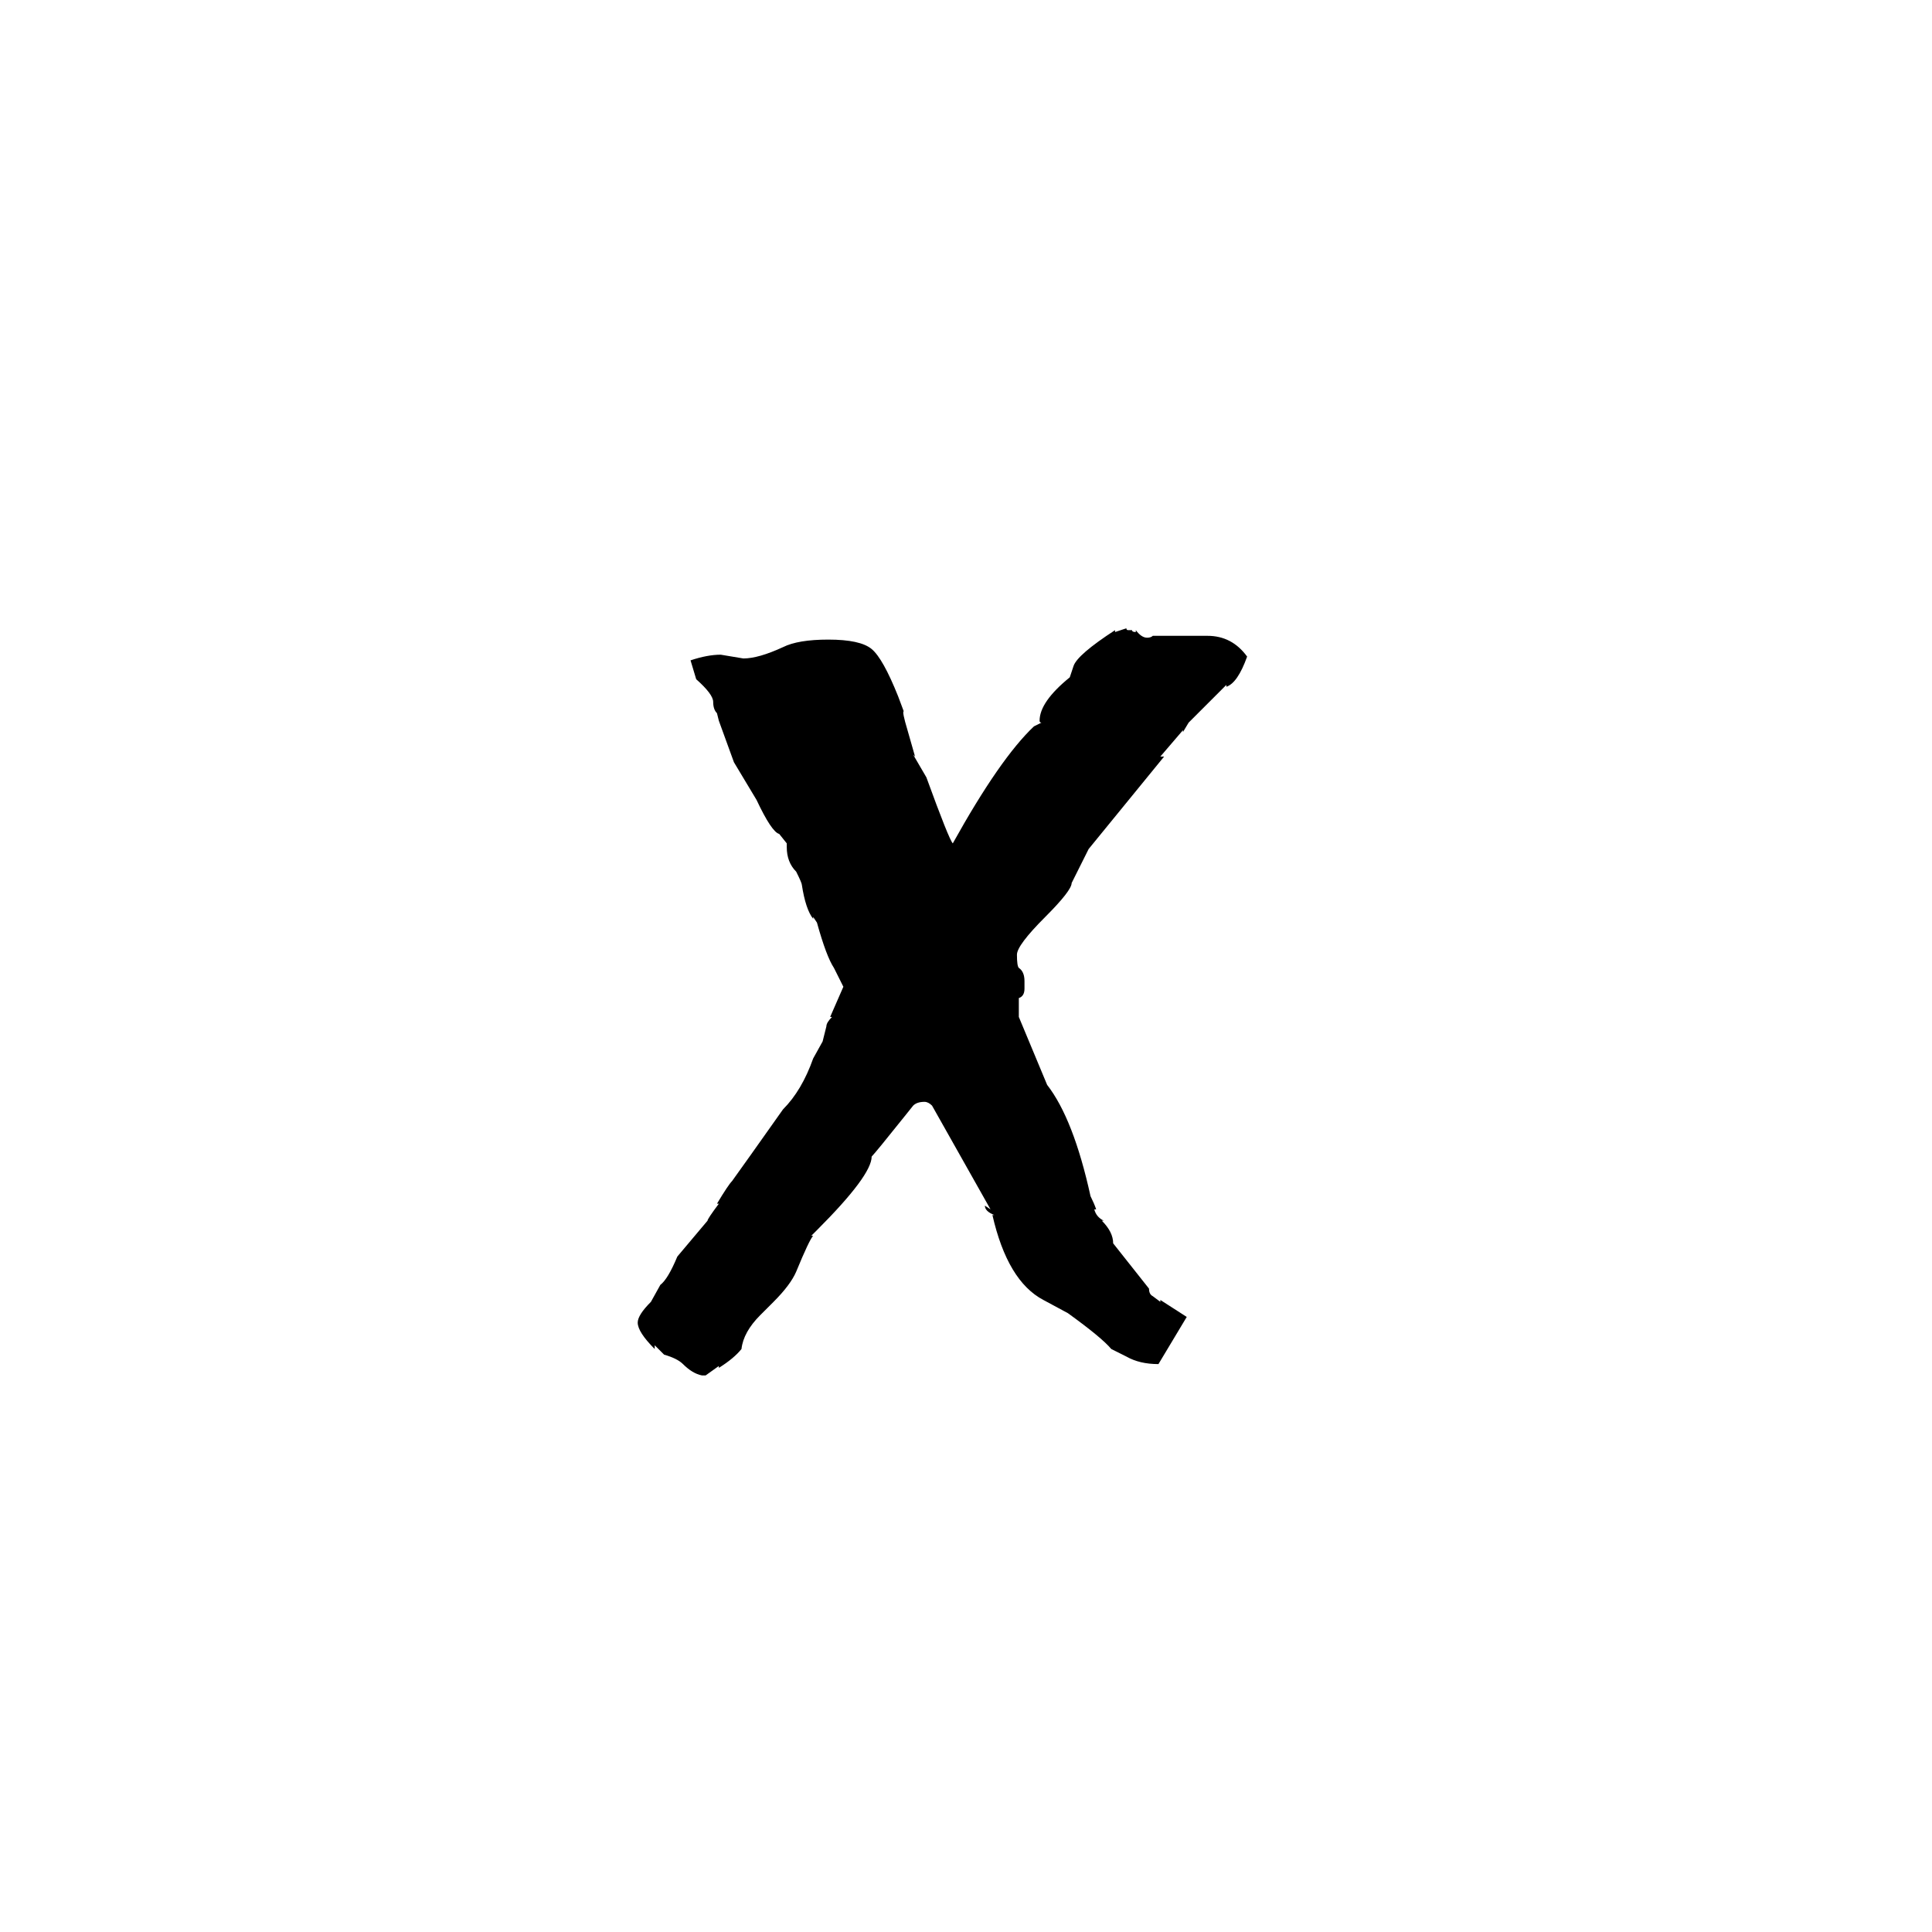 <svg xmlns="http://www.w3.org/2000/svg" viewBox="0 -800 1024 1024">
	<path fill="#000000" d="M381 -76L374 -71H372Q367 -72 362 -77Q359 -80 352 -82L347 -87V-85Q338 -94 338 -99Q338 -103 345 -110L350 -119Q354 -122 359 -134L375 -153Q375 -154 381 -162H380Q386 -172 388 -174Q393 -181 398 -188L415 -212Q425 -222 431 -239L436 -248Q437 -252 438 -256Q438 -258 441 -261H440L447 -277L442 -287Q438 -293 433 -311L431 -314V-313Q427 -318 425 -331Q425 -332 422 -338Q417 -343 417 -351V-353L413 -358Q409 -359 401 -376Q395 -386 389 -396Q385 -407 381 -418L380 -422Q378 -424 378 -428Q378 -432 369 -440L366 -450Q375 -453 382 -453Q388 -452 394 -451Q402 -451 415 -457Q423 -461 439 -461Q456 -461 462 -456Q468 -451 476 -431L479 -423Q478 -423 481 -413L485 -399L484 -400L491 -388Q503 -355 505 -353Q530 -398 548 -415L552 -417Q551 -417 551 -418Q551 -428 567 -441L569 -447Q571 -453 591 -466V-465Q594 -466 597 -467Q597 -466 598 -466H600Q600 -465 602 -465V-466Q605 -462 608 -462Q610 -462 611 -463H640Q653 -463 661 -452Q656 -438 650 -436V-437L630 -417L627 -412V-413L615 -399H617L577 -350L568 -332Q568 -328 554 -314Q539 -299 539 -294Q539 -288 540 -287Q543 -285 543 -280V-276Q543 -272 540 -271V-261L555 -225Q569 -207 578 -166Q580 -162 581 -159H580Q581 -155 585 -153H584Q590 -147 590 -141L609 -117Q609 -114 611 -113L615 -110V-111L629 -102L614 -77Q604 -77 597 -81L589 -85Q584 -91 566 -104L553 -111Q534 -121 526 -156H527Q522 -158 522 -161L525 -159L494 -214Q492 -216 490 -216Q486 -216 484 -214L480 -209Q464 -189 462 -187Q462 -177 433 -148L430 -145H431Q429 -143 422 -126Q419 -119 410 -110L403 -103Q394 -94 393 -85Q389 -80 381 -75Z"/>
</svg>